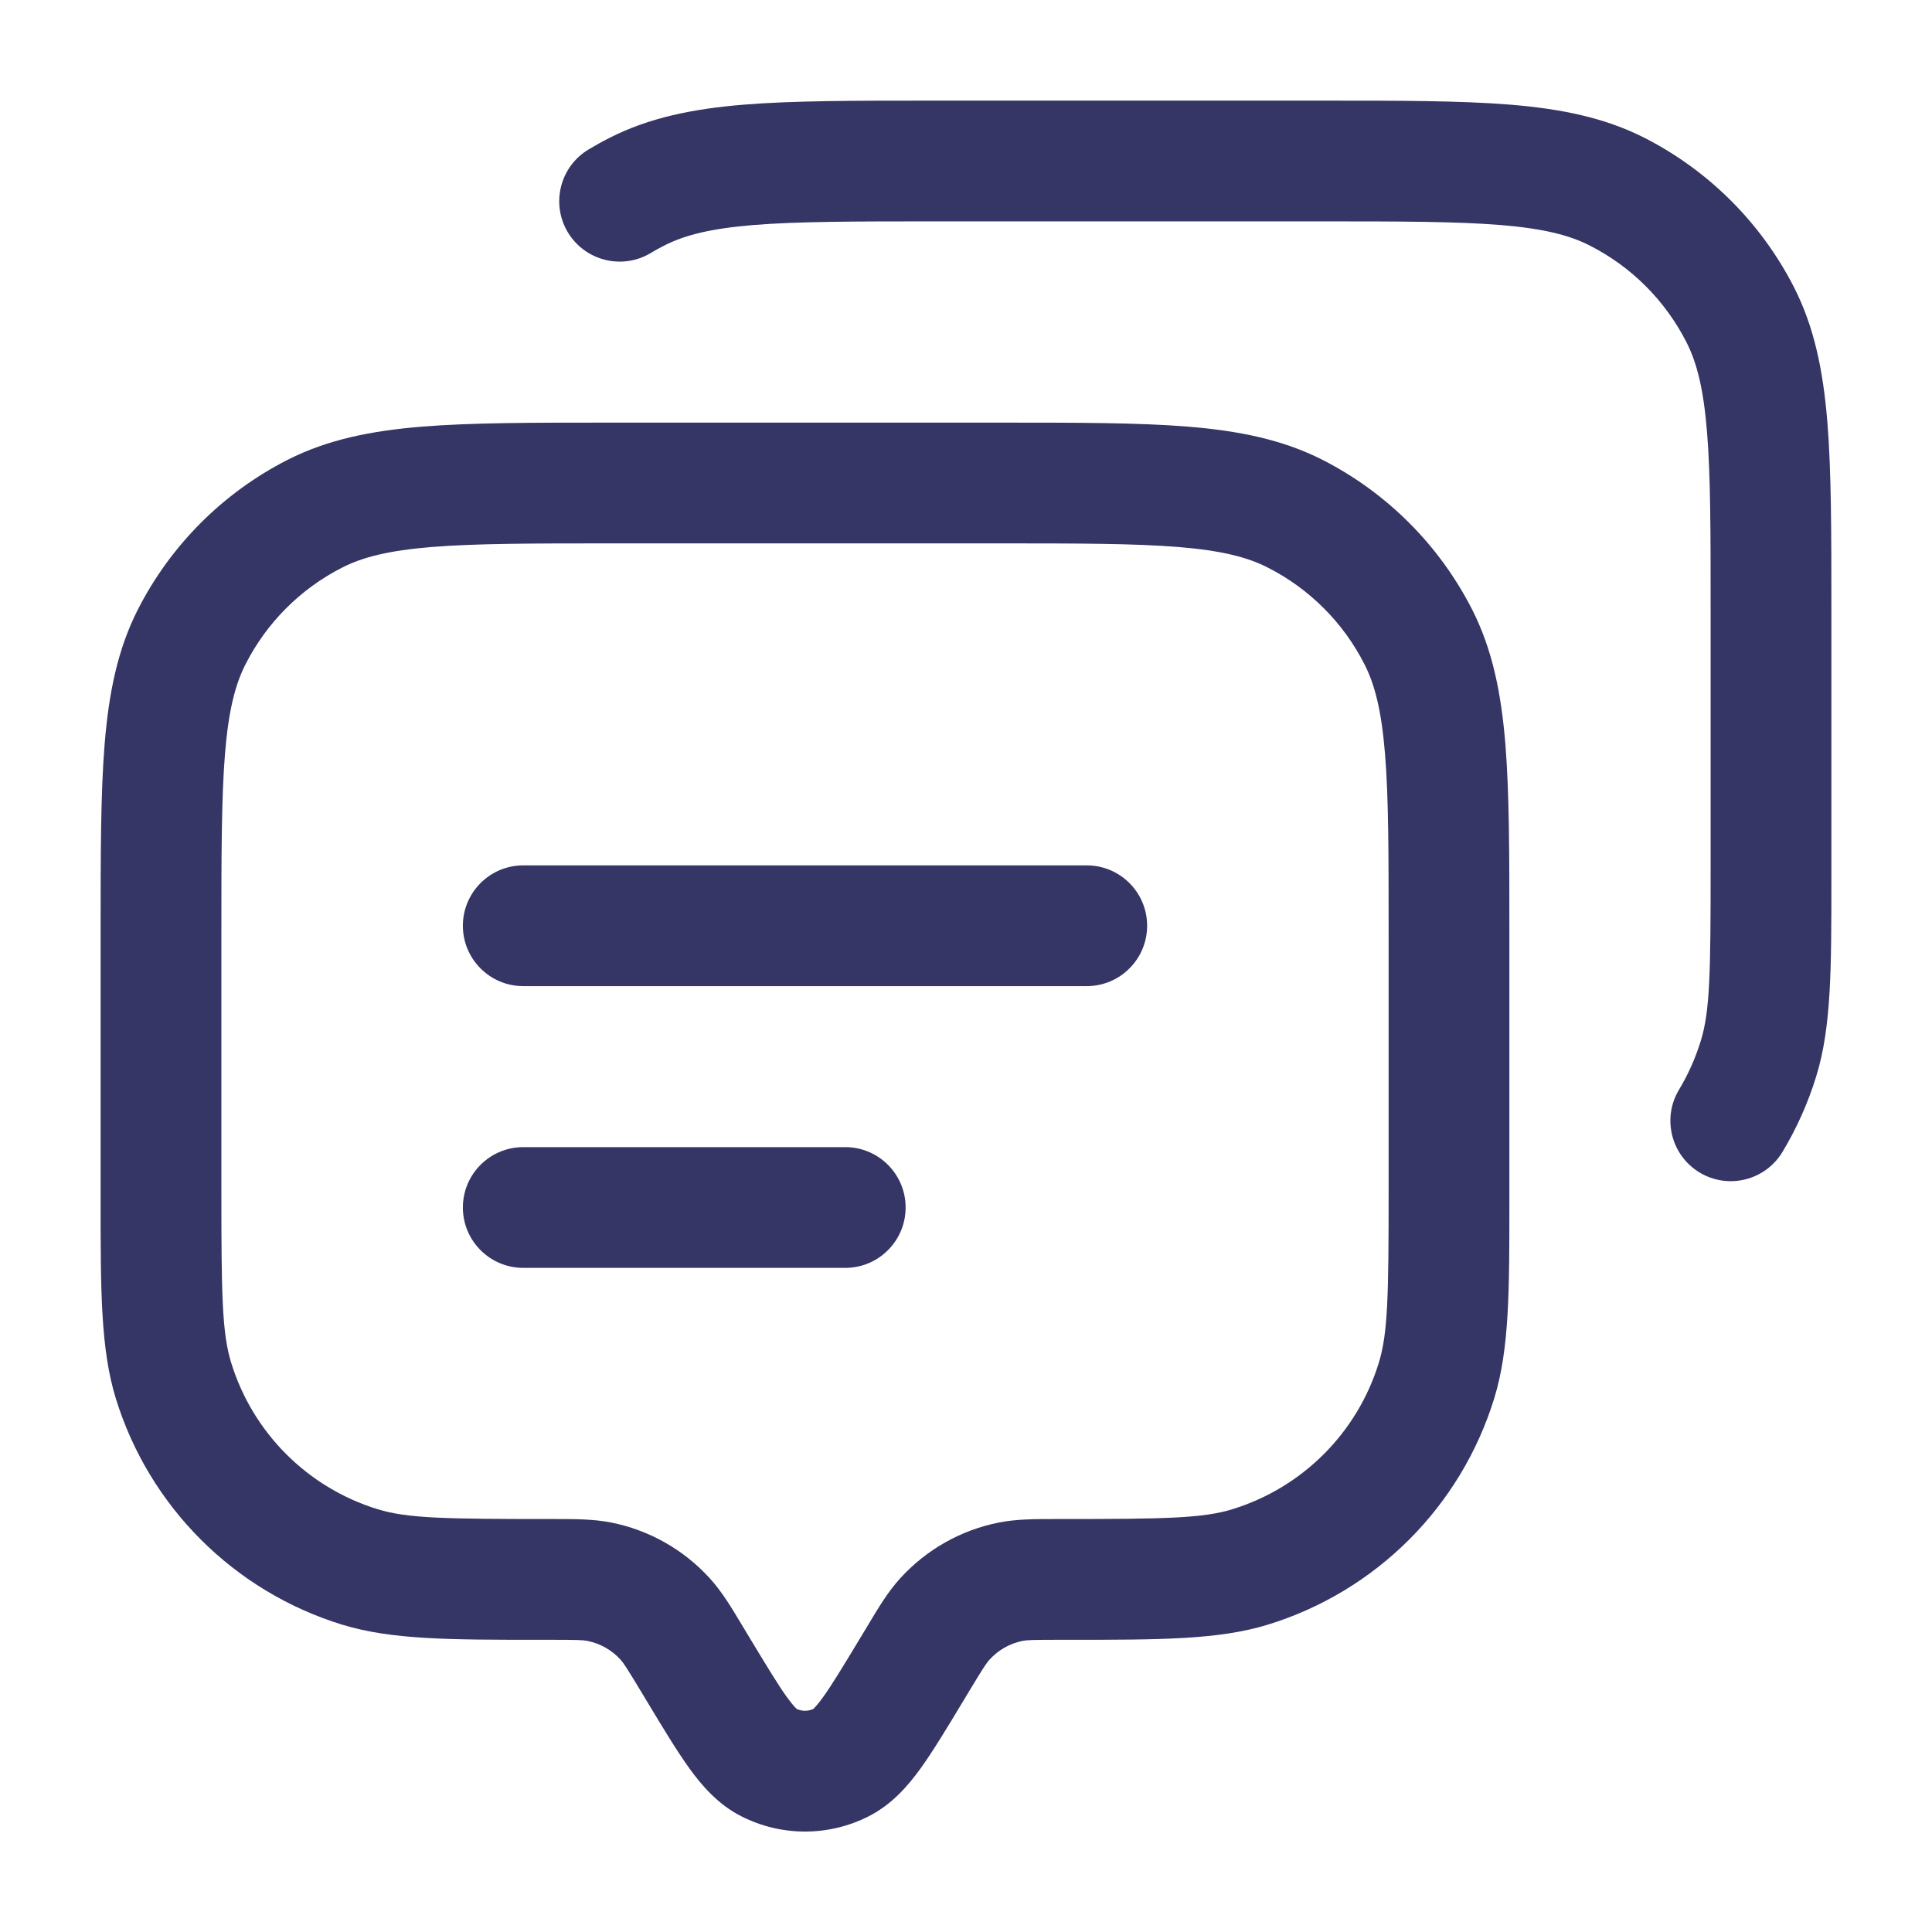 <svg width="24" height="24" viewBox="0 0 24 24" fill="none" xmlns="http://www.w3.org/2000/svg">
<path d="M16.433 1.25H11.567C10.615 1.25 9.854 1.25 9.24 1.3C8.61 1.352 8.068 1.46 7.571 1.713C7.482 1.758 7.396 1.806 7.311 1.857C6.956 2.07 6.841 2.531 7.054 2.886C7.268 3.241 7.729 3.356 8.084 3.143C8.138 3.11 8.194 3.079 8.252 3.05C8.503 2.922 8.825 2.839 9.362 2.795C9.908 2.751 10.608 2.75 11.6 2.75H16.4C17.392 2.75 18.092 2.751 18.638 2.795C19.175 2.839 19.497 2.922 19.748 3.05C20.266 3.313 20.687 3.734 20.95 4.252C21.078 4.503 21.161 4.825 21.205 5.362C21.25 5.908 21.25 6.608 21.25 7.6V10.79C21.25 12.083 21.242 12.561 21.128 12.929C21.062 13.144 20.971 13.348 20.857 13.537C20.644 13.892 20.759 14.352 21.114 14.566C21.469 14.779 21.93 14.664 22.143 14.309C22.318 14.017 22.46 13.703 22.562 13.37C22.751 12.757 22.75 12.032 22.75 10.929L22.75 7.567C22.75 6.615 22.75 5.854 22.7 5.24C22.648 4.61 22.54 4.068 22.287 3.571C21.879 2.771 21.229 2.121 20.43 1.713C19.932 1.46 19.39 1.352 18.76 1.3C18.146 1.25 17.385 1.25 16.433 1.25Z" fill="#353566"/>
<path d="M10.5 15.75H6.5C6.086 15.75 5.75 15.414 5.75 15C5.75 14.586 6.086 14.25 6.5 14.25H10.5C10.914 14.25 11.25 14.586 11.25 15C11.25 15.414 10.914 15.75 10.5 15.75Z" fill="#353566"/>
<path d="M6.5 10.75C6.086 10.75 5.75 11.086 5.75 11.5C5.75 11.914 6.086 12.25 6.5 12.25L13.5 12.25C13.914 12.25 14.25 11.914 14.25 11.5C14.25 11.086 13.914 10.75 13.5 10.75L6.5 10.75Z" fill="#353566"/>
<path fill-rule="evenodd" clip-rule="evenodd" d="M12.433 5.25H7.567C6.615 5.25 5.854 5.25 5.24 5.3C4.61 5.352 4.068 5.46 3.571 5.713C2.771 6.121 2.121 6.771 1.713 7.571C1.46 8.068 1.352 8.61 1.3 9.24C1.25 9.854 1.25 10.615 1.25 11.567L1.25 14.929C1.25 16.032 1.25 16.757 1.438 17.37C1.852 18.715 2.905 19.768 4.25 20.182C4.863 20.37 5.588 20.37 6.691 20.37L6.83 20.37C7.174 20.37 7.243 20.373 7.298 20.384C7.456 20.416 7.599 20.497 7.708 20.616C7.745 20.657 7.784 20.715 7.961 21.009L8.049 21.155C8.241 21.474 8.409 21.752 8.562 21.965C8.718 22.181 8.92 22.417 9.212 22.564C9.707 22.815 10.293 22.815 10.788 22.564C11.08 22.417 11.282 22.181 11.438 21.965C11.591 21.752 11.759 21.474 11.951 21.155L12.039 21.009C12.216 20.715 12.255 20.657 12.293 20.616C12.401 20.497 12.544 20.416 12.702 20.384C12.757 20.373 12.826 20.37 13.17 20.37L13.309 20.37C14.412 20.37 15.137 20.37 15.75 20.182C17.095 19.768 18.148 18.715 18.562 17.37C18.751 16.757 18.75 16.032 18.75 14.929L18.75 11.567C18.75 10.615 18.75 9.854 18.7 9.24C18.648 8.61 18.54 8.068 18.287 7.571C17.879 6.771 17.229 6.121 16.43 5.713C15.932 5.46 15.39 5.352 14.76 5.3C14.146 5.25 13.385 5.25 12.433 5.25ZM4.252 7.05C4.503 6.922 4.825 6.839 5.362 6.795C5.908 6.751 6.608 6.75 7.6 6.75H12.4C13.393 6.75 14.092 6.751 14.638 6.795C15.175 6.839 15.498 6.922 15.748 7.05C16.266 7.313 16.687 7.734 16.95 8.252C17.078 8.503 17.161 8.825 17.205 9.362C17.25 9.908 17.25 10.607 17.25 11.6V14.79C17.25 16.083 17.242 16.561 17.128 16.929C16.861 17.799 16.179 18.48 15.309 18.748C14.941 18.862 14.463 18.87 13.17 18.87L13.116 18.87C12.856 18.87 12.629 18.87 12.411 18.913C11.937 19.006 11.507 19.25 11.182 19.607C11.033 19.771 10.915 19.966 10.782 20.189L10.682 20.355C10.469 20.707 10.334 20.931 10.222 21.086C10.151 21.184 10.113 21.22 10.102 21.23C10.037 21.259 9.963 21.259 9.898 21.23C9.887 21.22 9.849 21.184 9.778 21.086C9.666 20.931 9.531 20.707 9.318 20.355L9.218 20.189C9.085 19.966 8.967 19.771 8.818 19.607C8.493 19.25 8.063 19.006 7.59 18.913C7.371 18.87 7.144 18.87 6.884 18.87L6.83 18.87C5.537 18.87 5.059 18.862 4.691 18.748C3.821 18.48 3.14 17.799 2.872 16.929C2.758 16.561 2.75 16.083 2.75 14.79V11.6C2.75 10.607 2.751 9.908 2.795 9.362C2.839 8.825 2.922 8.503 3.05 8.252C3.313 7.734 3.734 7.313 4.252 7.05Z" fill="#353566"/>
</svg>
